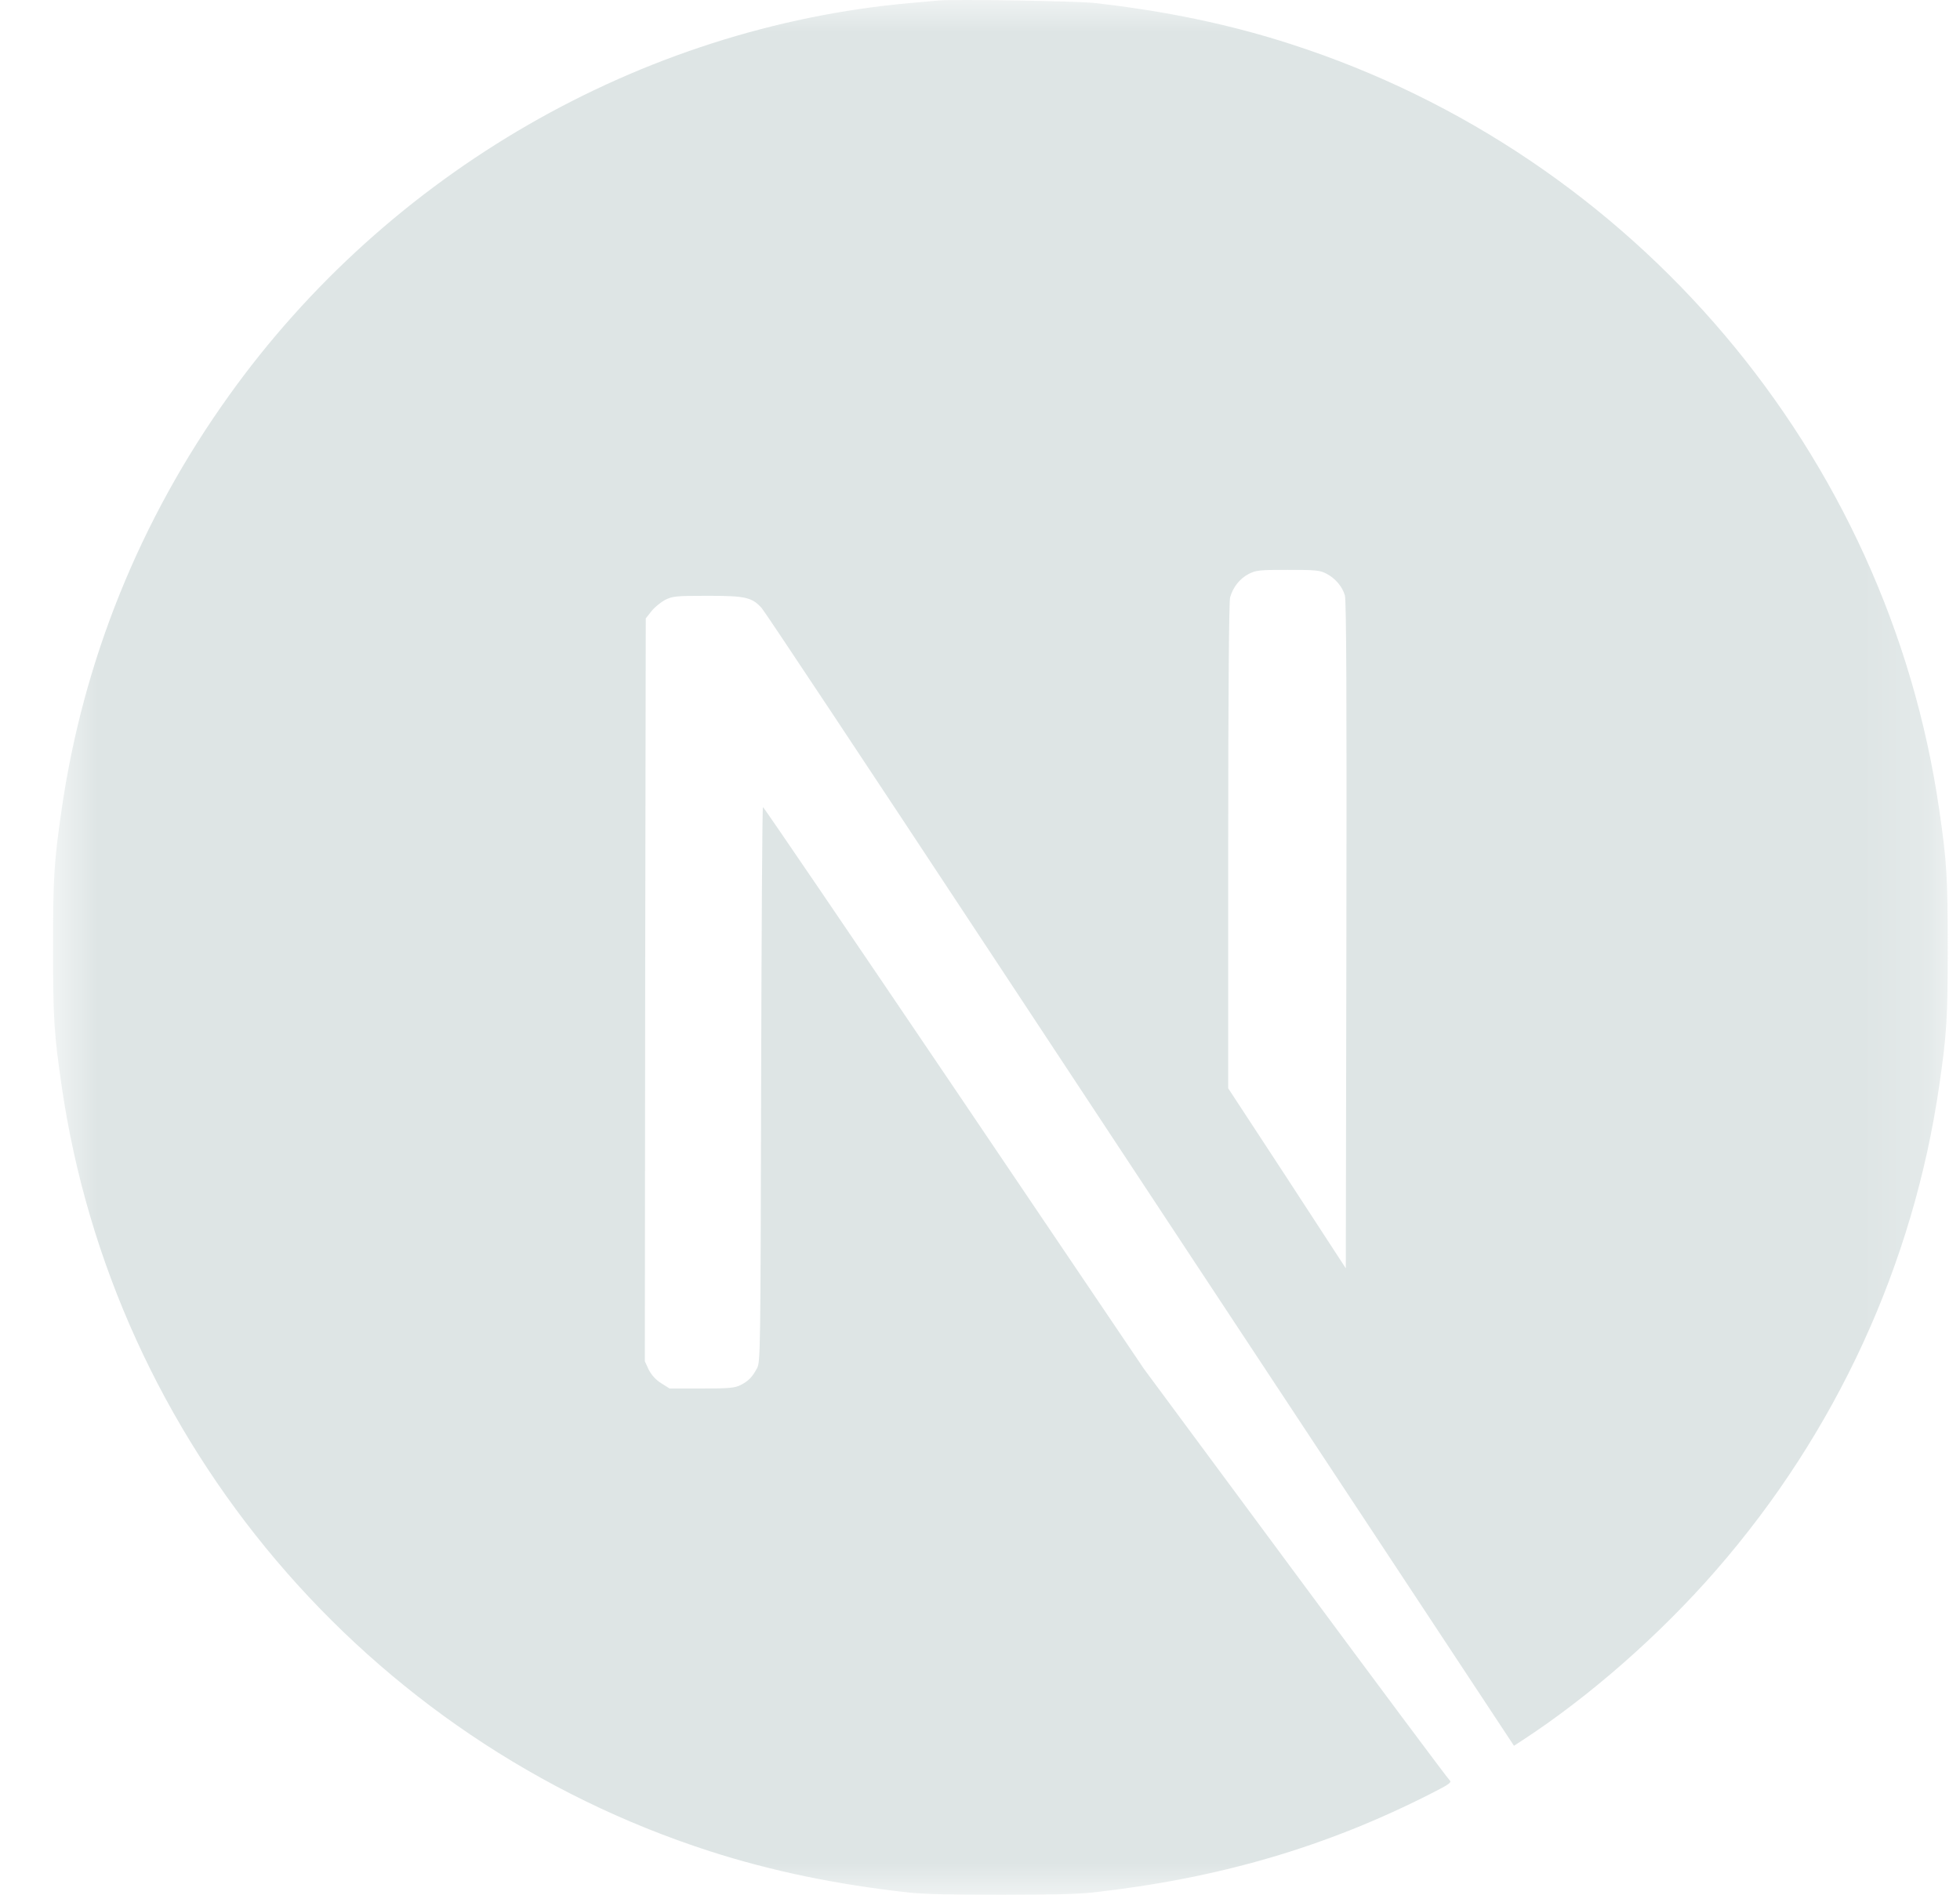<svg width="30" height="29" viewBox="0 0 30 29" fill="none" xmlns="http://www.w3.org/2000/svg">
<mask id="mask0_3_247" style="mask-type:luminance" maskUnits="userSpaceOnUse" x="0" y="0" width="30" height="29">
<path d="M29.812 0H0.812V29H29.812V0Z" fill="white"/>
</mask>
<g mask="url(#mask0_3_247)">
<path d="M14.363 0.008C14.3 0.013 14.102 0.033 13.923 0.047C9.804 0.419 5.946 2.641 3.503 6.057C2.142 7.957 1.272 10.111 0.943 12.393C0.827 13.19 0.812 13.425 0.812 14.505C0.812 15.585 0.827 15.82 0.943 16.617C1.731 22.063 5.606 26.638 10.862 28.333C11.803 28.636 12.795 28.843 13.923 28.968C14.363 29.016 16.262 29.016 16.702 28.968C18.649 28.753 20.299 28.271 21.926 27.44C22.176 27.313 22.224 27.279 22.19 27.25C22.167 27.233 21.104 25.807 19.828 24.084L17.509 20.951L14.604 16.651C13.005 14.287 11.69 12.353 11.678 12.353C11.667 12.351 11.656 14.261 11.65 16.594C11.641 20.679 11.639 20.844 11.588 20.94C11.514 21.079 11.457 21.136 11.338 21.198C11.247 21.243 11.168 21.252 10.74 21.252H10.249L10.119 21.17C10.034 21.116 9.972 21.045 9.929 20.963L9.87 20.835L9.875 15.151L9.884 9.465L9.972 9.354C10.017 9.295 10.114 9.218 10.181 9.181C10.298 9.125 10.343 9.119 10.834 9.119C11.412 9.119 11.508 9.142 11.658 9.306C11.701 9.351 13.274 11.721 15.157 14.576C17.039 17.43 19.613 21.328 20.877 23.242L23.173 26.72L23.29 26.644C24.319 25.975 25.407 25.022 26.269 24.03C28.103 21.924 29.285 19.355 29.682 16.617C29.798 15.82 29.812 15.585 29.812 14.505C29.812 13.425 29.798 13.19 29.682 12.393C28.894 6.947 25.019 2.372 19.763 0.677C18.836 0.376 17.85 0.169 16.744 0.045C16.472 0.016 14.598 -0.015 14.363 0.008ZM20.299 8.779C20.435 8.847 20.546 8.977 20.585 9.113C20.608 9.187 20.614 10.763 20.608 14.315L20.599 19.412L19.701 18.034L18.799 16.657V12.951C18.799 10.556 18.811 9.21 18.828 9.144C18.873 8.986 18.972 8.861 19.108 8.787C19.224 8.728 19.267 8.722 19.712 8.722C20.132 8.722 20.205 8.728 20.299 8.779Z" fill="#DEE5E5"/>
</g>
</svg>
